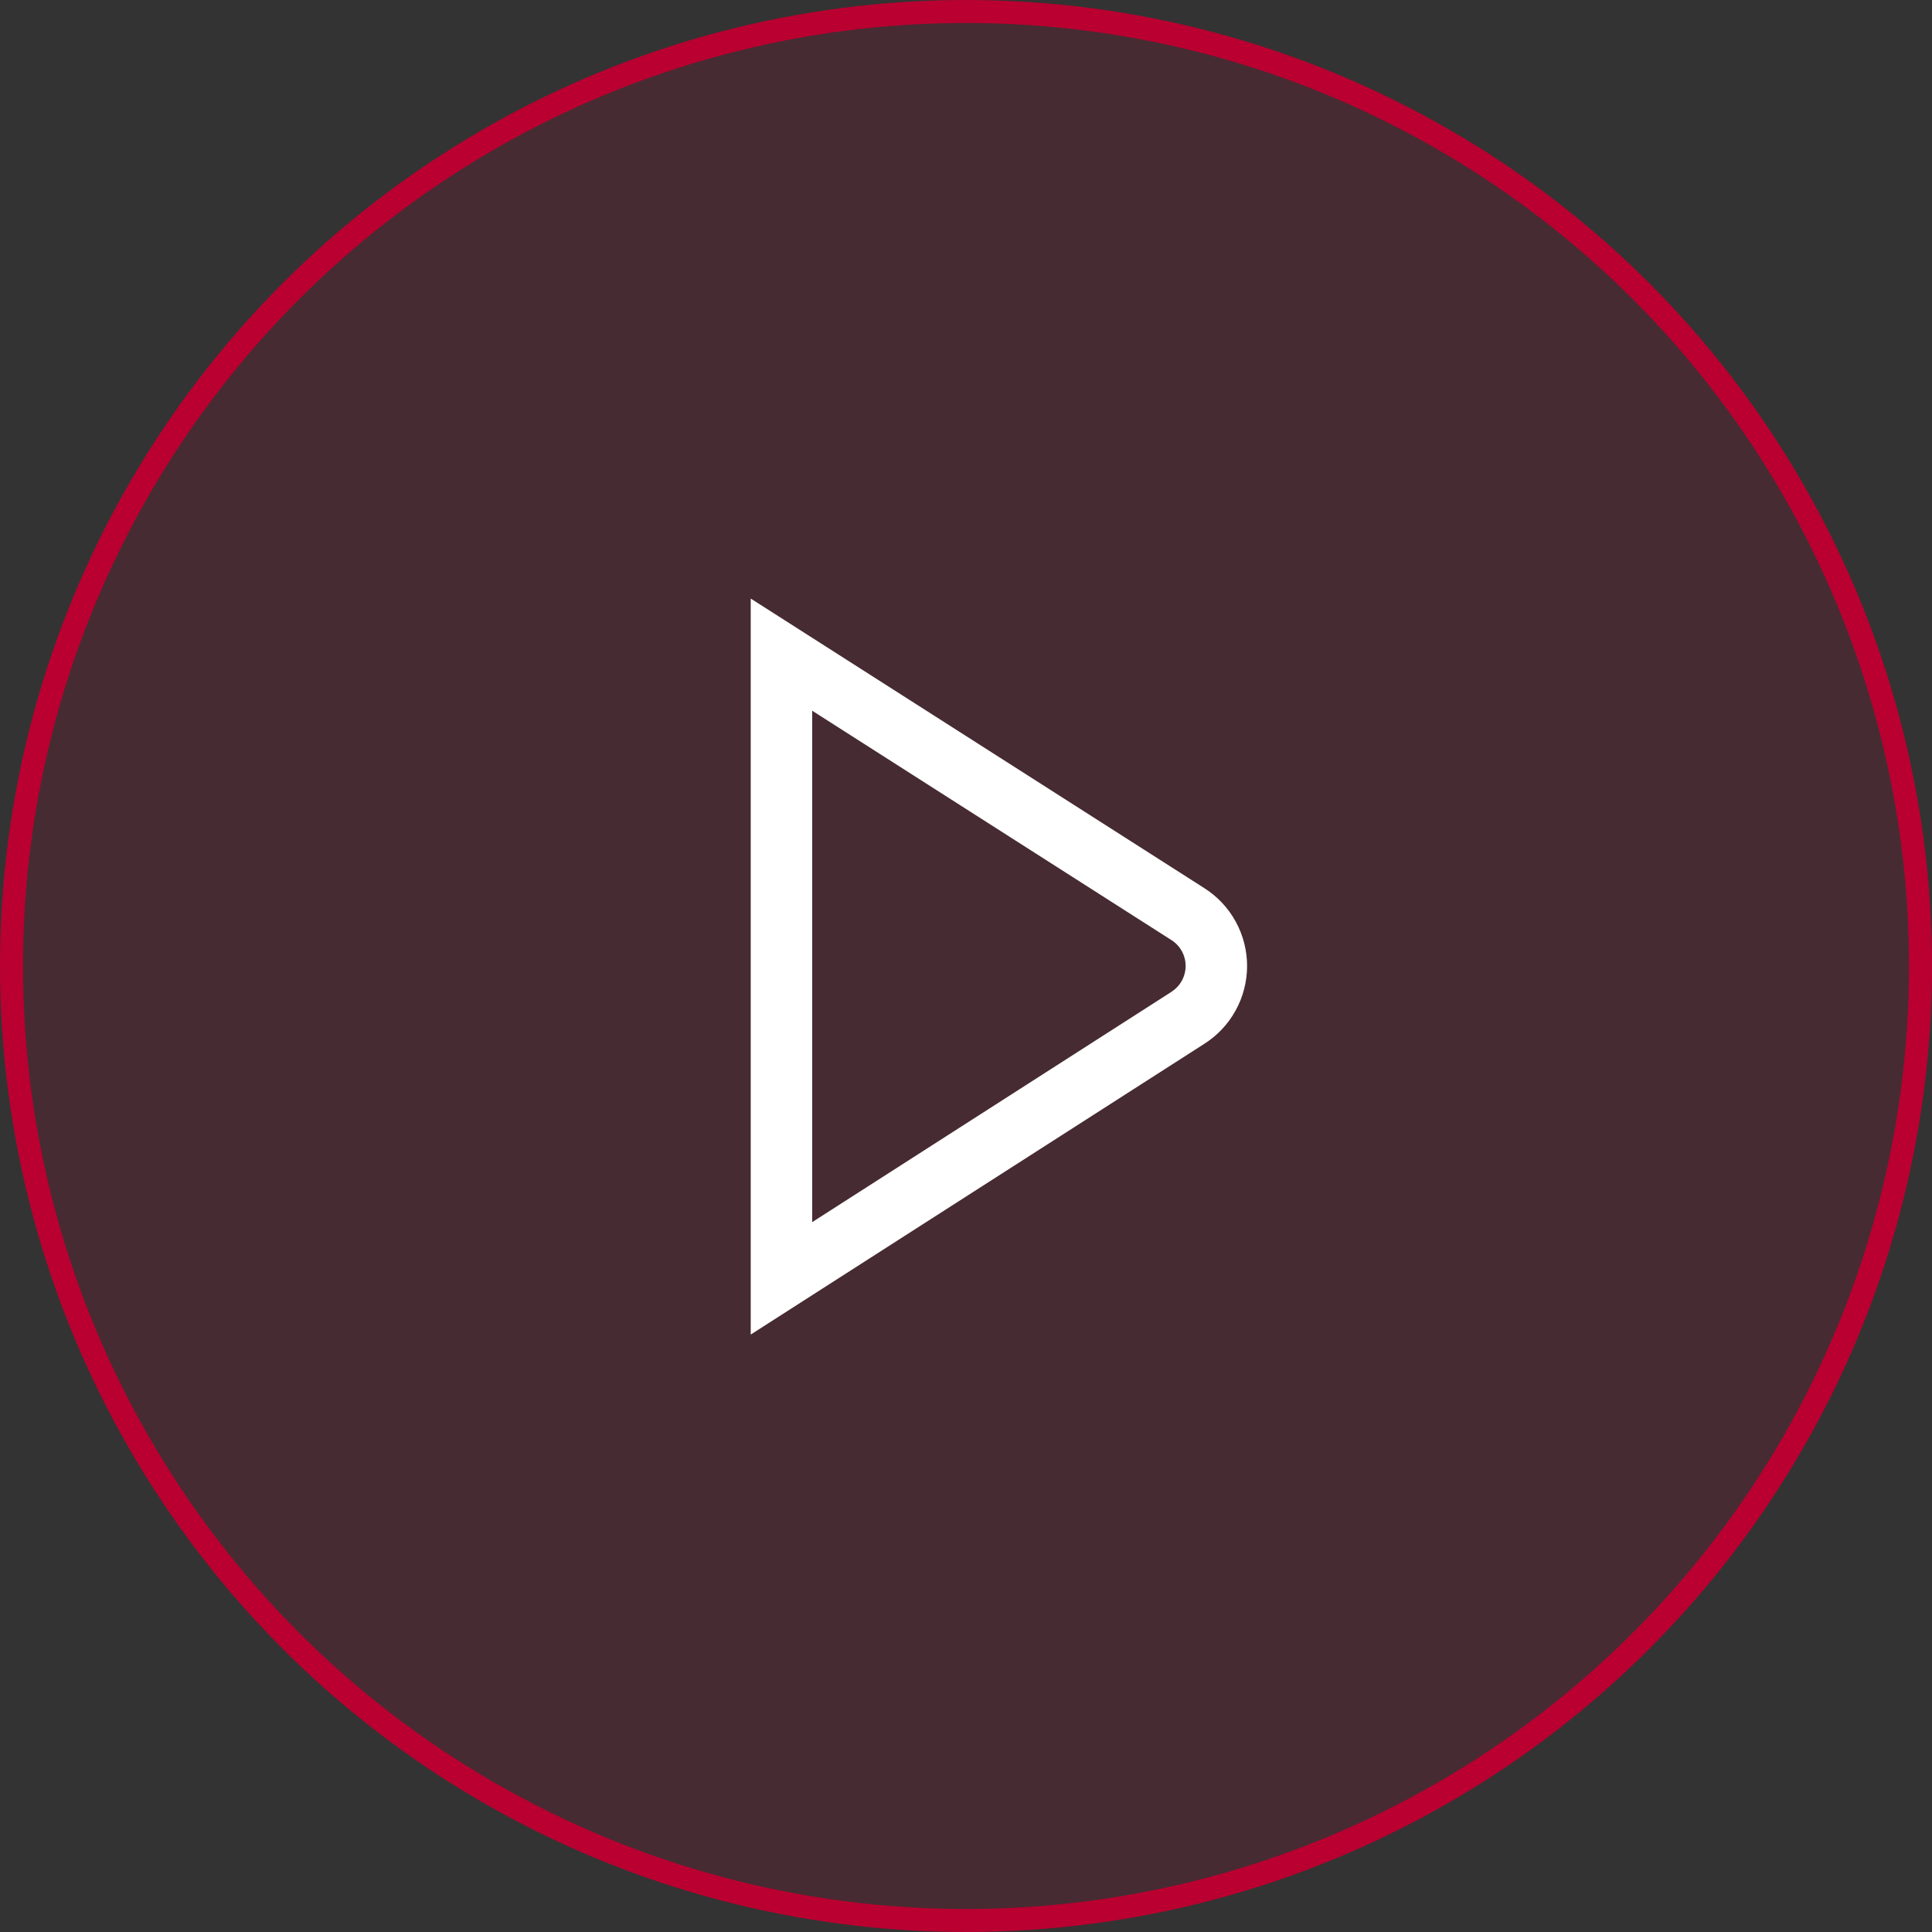 <svg width="84" height="84" viewBox="0 0 84 84" fill="none" xmlns="http://www.w3.org/2000/svg">
<rect x="0" y="0" width="84" height="84" fill="#333333" stroke="none"/>
<circle cx="42" cy="42" r="41.5" fill="#B90030" fill-opacity="0.15" stroke="#B90030"/>
<g clip-path="url(#clip0_160_7745)">
<path d="M52.353 38.609L32.64 26.024V58.024L52.345 45.394C52.919 45.033 53.392 44.533 53.719 43.94C54.048 43.347 54.22 42.681 54.221 42.004C54.222 41.326 54.051 40.66 53.724 40.066C53.398 39.472 52.926 38.971 52.353 38.609ZM50.913 43.136L35.313 53.136V30.901L50.922 40.867C51.115 40.987 51.273 41.155 51.383 41.353C51.493 41.552 51.55 41.776 51.549 42.003C51.548 42.23 51.489 42.453 51.378 42.651C51.266 42.849 51.106 43.015 50.913 43.133V43.136Z" fill="white"/>
</g>
<defs>
<clipPath id="clip0_160_7745">
<rect width="32" height="32" fill="white" transform="translate(26 26)"/>
</clipPath>
</defs>
</svg>
